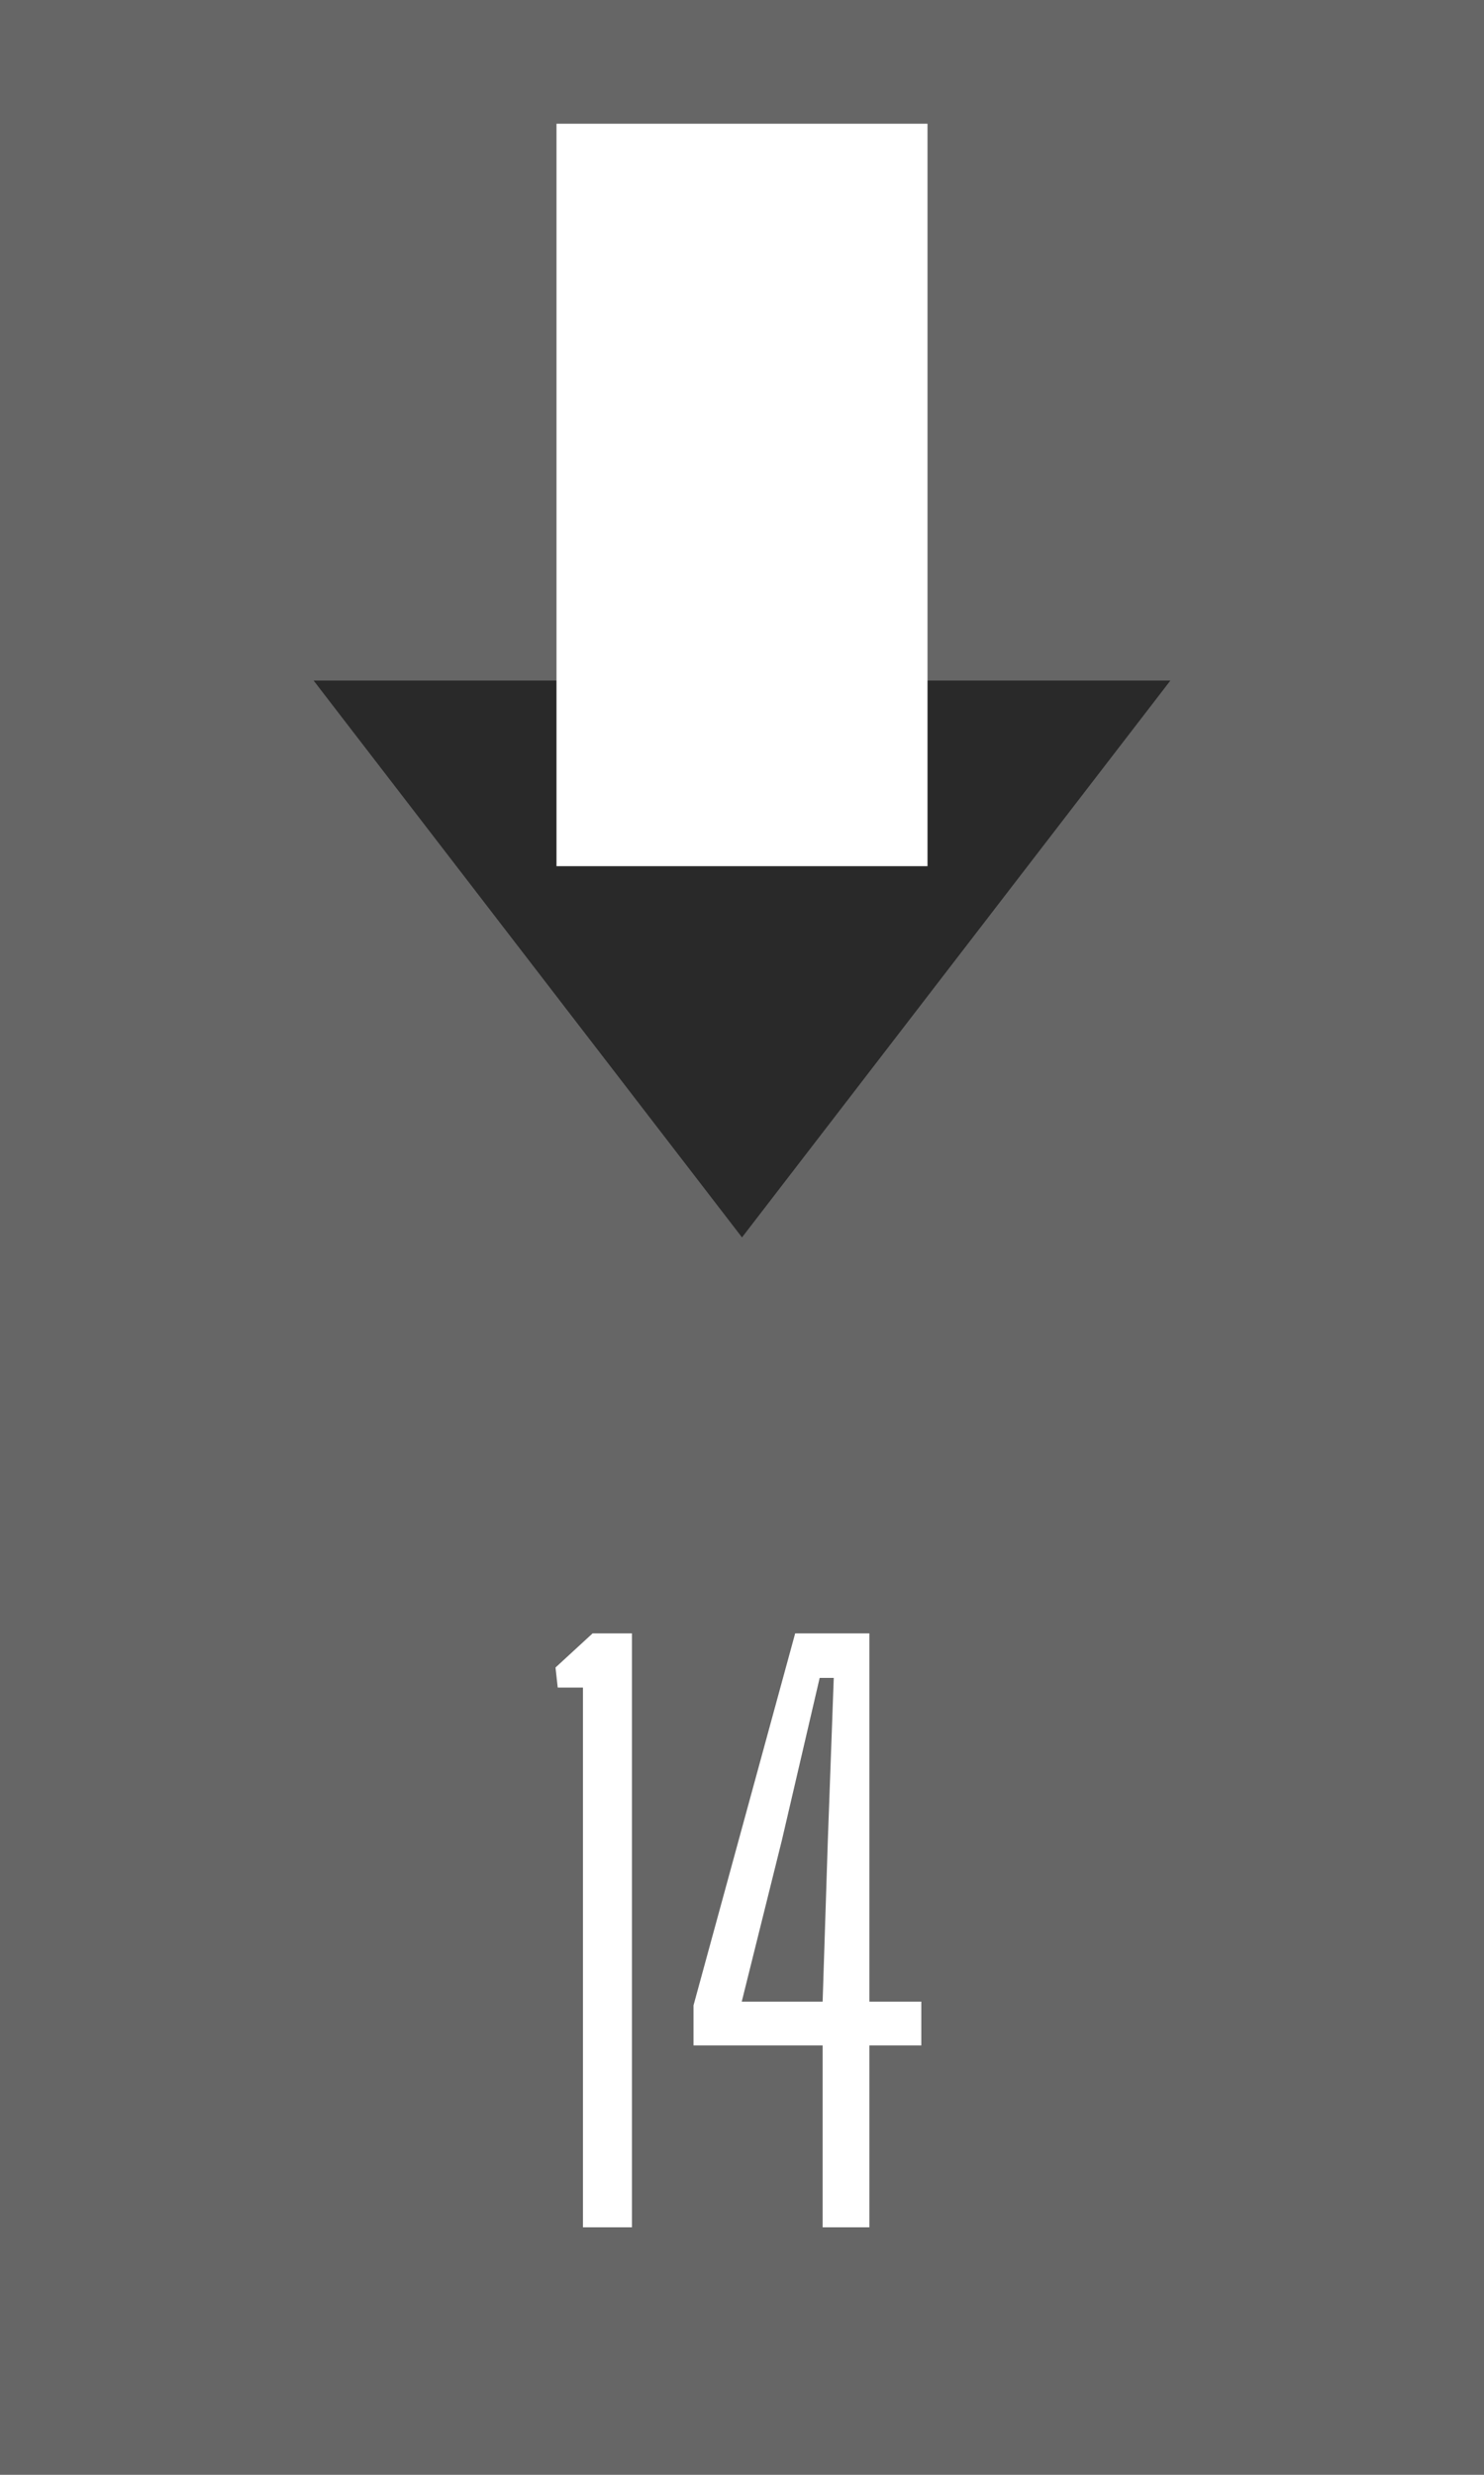 <svg width="6" height="10" viewBox="0 0 6 10" fill="none" xmlns="http://www.w3.org/2000/svg">
<rect width="6" height="10" fill="#666666"/>
<path d="M3 5L1.268 2.75L4.732 2.75L3 5Z" fill="#292929"/>
<rect x="2.25" y="0.5" width="1.5" height="3" fill="white"/>
<path d="M2.357 9V6.819H2.255L2.246 6.738L2.396 6.6H2.555V9H2.357ZM3.326 9V8.265H2.804V8.103L3.215 6.6H3.515V8.088H3.725V8.265H3.515V9H3.326ZM2.999 8.088H3.326L3.347 7.437L3.371 6.78H3.314L3.161 7.437L2.999 8.088Z" fill="white"/>
</svg>
